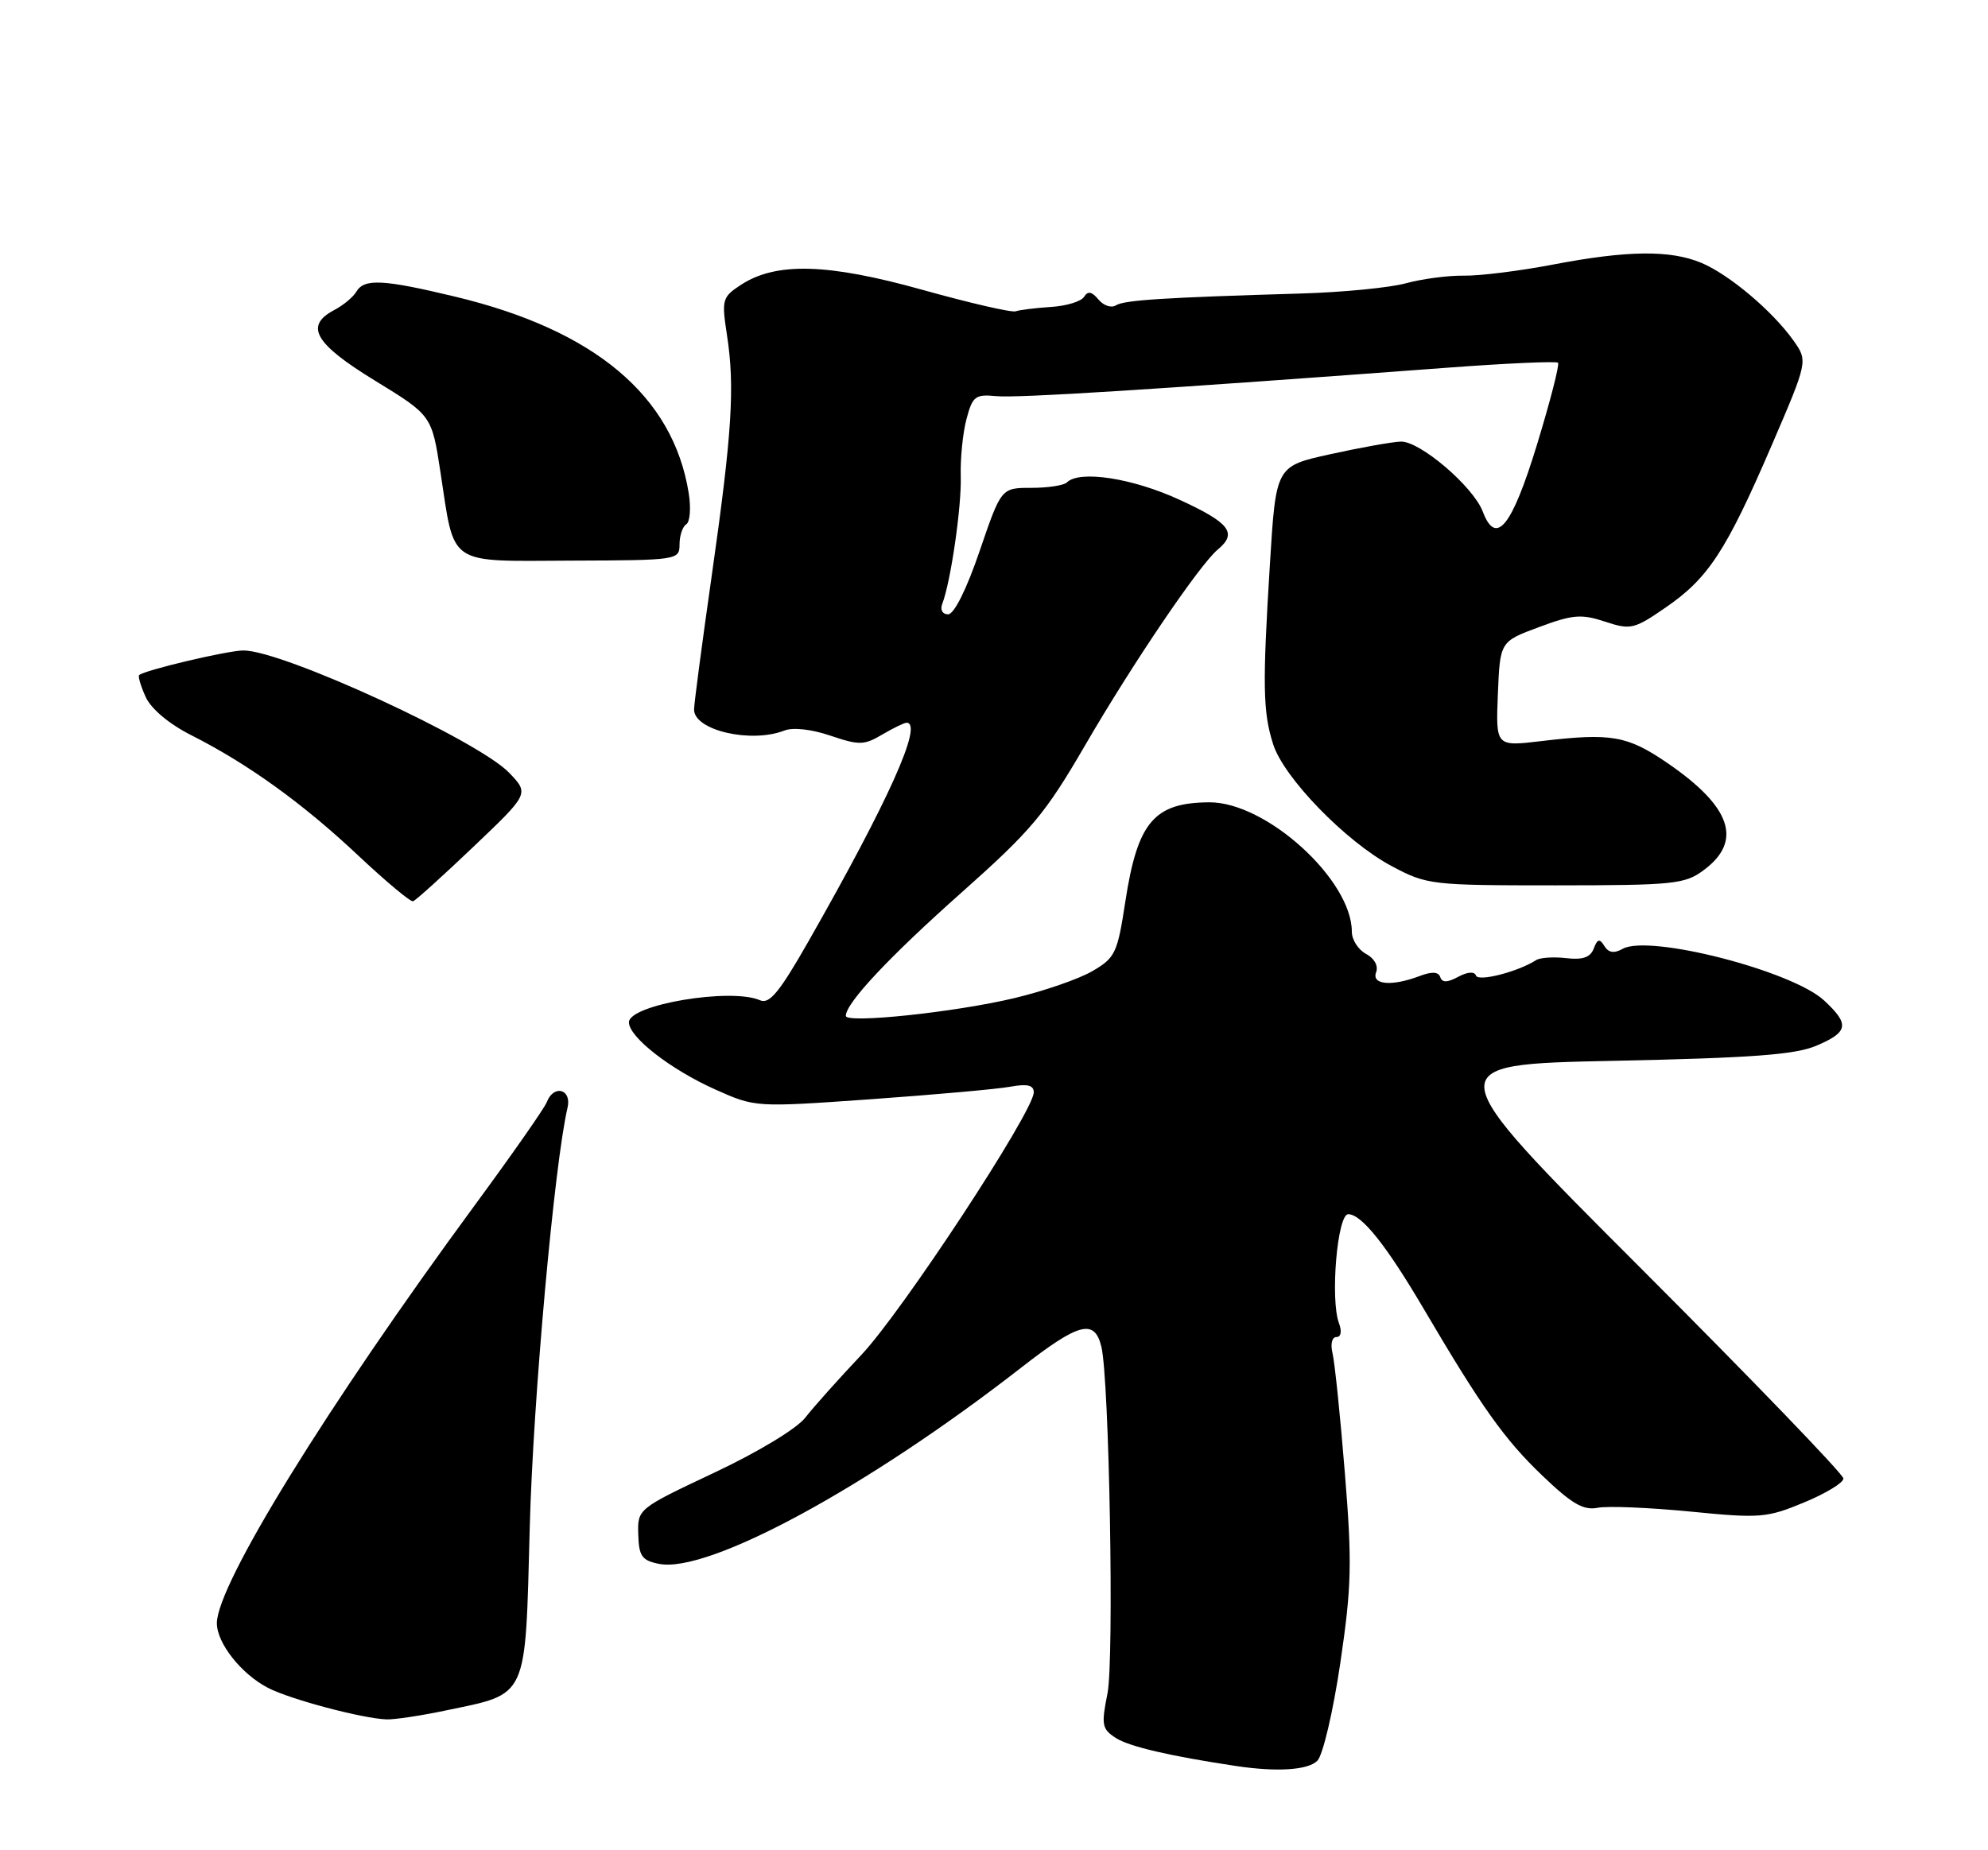 <?xml version="1.0" encoding="UTF-8" standalone="no"?>
<!DOCTYPE svg PUBLIC "-//W3C//DTD SVG 1.1//EN" "http://www.w3.org/Graphics/SVG/1.1/DTD/svg11.dtd" >
<svg xmlns="http://www.w3.org/2000/svg" xmlns:xlink="http://www.w3.org/1999/xlink" version="1.1" viewBox="0 0 275 256">
 <g >
 <path fill="currentColor"
d=" M 182.23 243.62 C 182.99 242.86 184.41 236.82 185.40 230.13 C 186.97 219.49 187.05 216.26 186.03 203.75 C 185.40 195.91 184.63 188.49 184.33 187.25 C 184.02 185.97 184.25 185.00 184.86 185.00 C 185.50 185.00 185.65 184.23 185.22 183.08 C 183.99 179.79 184.99 168.00 186.50 168.00 C 188.34 168.00 191.75 172.27 196.91 181.04 C 204.95 194.71 208.10 199.14 213.32 204.14 C 217.42 208.07 219.02 209.01 221.00 208.62 C 222.38 208.35 228.13 208.59 233.79 209.14 C 243.46 210.10 244.41 210.02 249.54 207.89 C 252.54 206.65 255.00 205.16 255.00 204.57 C 255.00 203.99 242.35 190.86 226.90 175.40 C 198.79 147.28 198.79 147.28 223.15 146.78 C 242.29 146.38 248.30 145.94 251.25 144.69 C 255.70 142.80 255.89 141.73 252.33 138.43 C 247.89 134.31 228.11 129.24 224.47 131.28 C 223.27 131.95 222.51 131.83 221.93 130.89 C 221.28 129.83 220.97 129.90 220.46 131.25 C 219.99 132.47 218.93 132.84 216.65 132.57 C 214.92 132.37 213.05 132.49 212.50 132.84 C 209.98 134.46 204.48 135.87 204.17 134.98 C 203.97 134.39 203.01 134.46 201.72 135.15 C 200.20 135.97 199.49 135.98 199.23 135.19 C 198.98 134.45 198.07 134.40 196.37 135.05 C 192.52 136.51 189.69 136.26 190.36 134.52 C 190.69 133.64 190.12 132.60 188.96 131.98 C 187.88 131.40 187.00 130.03 187.00 128.92 C 187.00 121.73 175.17 110.98 167.30 111.01 C 159.63 111.05 157.35 113.74 155.66 124.79 C 154.58 131.87 154.27 132.53 151.12 134.36 C 149.26 135.45 144.40 137.13 140.32 138.10 C 132.12 140.06 117.00 141.65 117.00 140.56 C 117.00 138.79 123.00 132.39 132.98 123.52 C 142.68 114.90 144.57 112.64 150.08 103.16 C 156.71 91.74 165.94 78.13 168.46 76.03 C 171.20 73.76 170.13 72.35 163.17 69.15 C 156.66 66.15 149.32 65.02 147.58 66.75 C 147.17 67.16 144.96 67.50 142.67 67.50 C 138.50 67.50 138.50 67.50 135.51 76.25 C 133.71 81.53 131.98 85.00 131.15 85.00 C 130.38 85.00 130.02 84.38 130.34 83.56 C 131.52 80.49 133.03 70.06 132.90 65.89 C 132.83 63.47 133.18 59.92 133.69 58.00 C 134.53 54.82 134.90 54.53 137.81 54.81 C 140.72 55.10 160.01 53.88 200.30 50.87 C 208.44 50.26 215.29 49.96 215.52 50.19 C 215.76 50.42 214.44 55.54 212.60 61.56 C 209.12 72.92 206.94 75.61 205.11 70.78 C 203.79 67.31 196.37 60.98 193.75 61.10 C 192.51 61.15 188.12 61.94 184.00 62.85 C 176.50 64.50 176.50 64.50 175.67 78.00 C 174.63 94.78 174.69 98.51 176.11 102.96 C 177.57 107.60 186.19 116.47 192.50 119.83 C 197.38 122.43 197.93 122.50 215.18 122.50 C 231.57 122.49 233.07 122.34 235.68 120.39 C 241.10 116.37 239.50 111.64 230.69 105.60 C 225.10 101.77 222.91 101.39 213.20 102.54 C 206.91 103.29 206.91 103.29 207.20 96.03 C 207.50 88.77 207.50 88.77 212.88 86.77 C 217.55 85.03 218.75 84.93 222.02 86.01 C 225.57 87.18 226.04 87.07 230.42 84.05 C 236.31 80.00 238.78 76.23 245.05 61.68 C 250.10 49.95 250.10 49.95 248.07 47.09 C 245.16 43.01 239.19 37.98 235.35 36.37 C 231.04 34.57 225.11 34.64 214.86 36.60 C 210.26 37.48 204.70 38.18 202.50 38.14 C 200.30 38.11 196.70 38.59 194.50 39.19 C 192.30 39.80 185.78 40.44 180.00 40.61 C 160.97 41.17 155.51 41.52 154.36 42.25 C 153.74 42.65 152.65 42.29 151.95 41.44 C 151.03 40.33 150.48 40.23 149.96 41.07 C 149.56 41.71 147.50 42.34 145.37 42.47 C 143.24 42.61 141.05 42.88 140.50 43.07 C 139.95 43.27 134.15 41.93 127.60 40.10 C 114.47 36.43 107.34 36.24 102.48 39.42 C 99.90 41.11 99.81 41.46 100.56 46.35 C 101.67 53.53 101.27 59.90 98.45 79.68 C 97.10 89.14 96.00 97.46 96.01 98.18 C 96.02 101.06 103.89 102.88 108.50 101.08 C 109.69 100.61 112.27 100.90 114.88 101.79 C 118.84 103.13 119.53 103.12 122.03 101.64 C 123.56 100.74 125.08 100.00 125.40 100.00 C 127.77 100.00 122.92 110.80 111.80 130.31 C 107.83 137.27 106.43 138.98 105.14 138.40 C 101.13 136.63 87.00 139.00 87.00 141.45 C 87.00 143.50 92.79 148.00 99.00 150.77 C 104.49 153.22 104.51 153.22 120.50 152.09 C 129.30 151.46 137.96 150.69 139.75 150.36 C 142.12 149.93 143.00 150.14 143.00 151.14 C 143.00 153.77 124.75 181.57 119.12 187.50 C 116.00 190.80 112.53 194.69 111.41 196.13 C 110.25 197.65 104.90 200.89 98.79 203.77 C 88.21 208.76 88.19 208.78 88.29 212.30 C 88.38 215.32 88.79 215.91 91.16 216.38 C 97.96 217.74 120.02 205.78 141.31 189.19 C 149.26 183.00 151.40 182.44 152.35 186.32 C 153.45 190.82 154.13 229.62 153.20 234.30 C 152.32 238.68 152.43 239.23 154.37 240.48 C 156.21 241.66 161.90 242.99 171.00 244.35 C 176.64 245.20 180.94 244.92 182.23 243.62 Z  M 61.63 236.67 C 73.15 234.26 72.64 235.35 73.28 211.32 C 73.74 193.69 76.69 161.01 78.51 153.25 C 79.11 150.68 76.59 150.01 75.64 152.49 C 75.33 153.31 70.83 159.74 65.65 166.79 C 45.21 194.61 30.00 219.26 30.00 224.59 C 30.00 227.35 33.38 231.63 37.08 233.54 C 40.17 235.14 50.17 237.79 53.50 237.90 C 54.60 237.93 58.26 237.38 61.63 236.67 Z  M 65.49 117.16 C 73.20 109.82 73.20 109.82 70.44 106.93 C 66.14 102.45 39.12 90.00 33.68 90.00 C 31.50 90.00 19.93 92.74 19.25 93.41 C 19.07 93.59 19.48 94.96 20.16 96.45 C 20.91 98.09 23.40 100.18 26.45 101.72 C 34.30 105.69 41.86 111.14 49.50 118.32 C 53.35 121.94 56.79 124.82 57.14 124.70 C 57.50 124.59 61.25 121.20 65.49 117.16 Z  M 94.00 75.32 C 94.00 74.11 94.42 72.86 94.93 72.54 C 95.45 72.22 95.60 70.28 95.27 68.23 C 93.12 54.79 82.28 45.67 62.94 41.04 C 53.00 38.65 50.38 38.52 49.30 40.35 C 48.86 41.10 47.49 42.24 46.25 42.89 C 42.09 45.08 43.50 47.54 51.86 52.66 C 59.73 57.48 59.73 57.48 60.93 65.34 C 62.94 78.47 61.71 77.64 79.08 77.57 C 93.77 77.52 94.00 77.48 94.00 75.32 Z "/>
</g>
</svg>